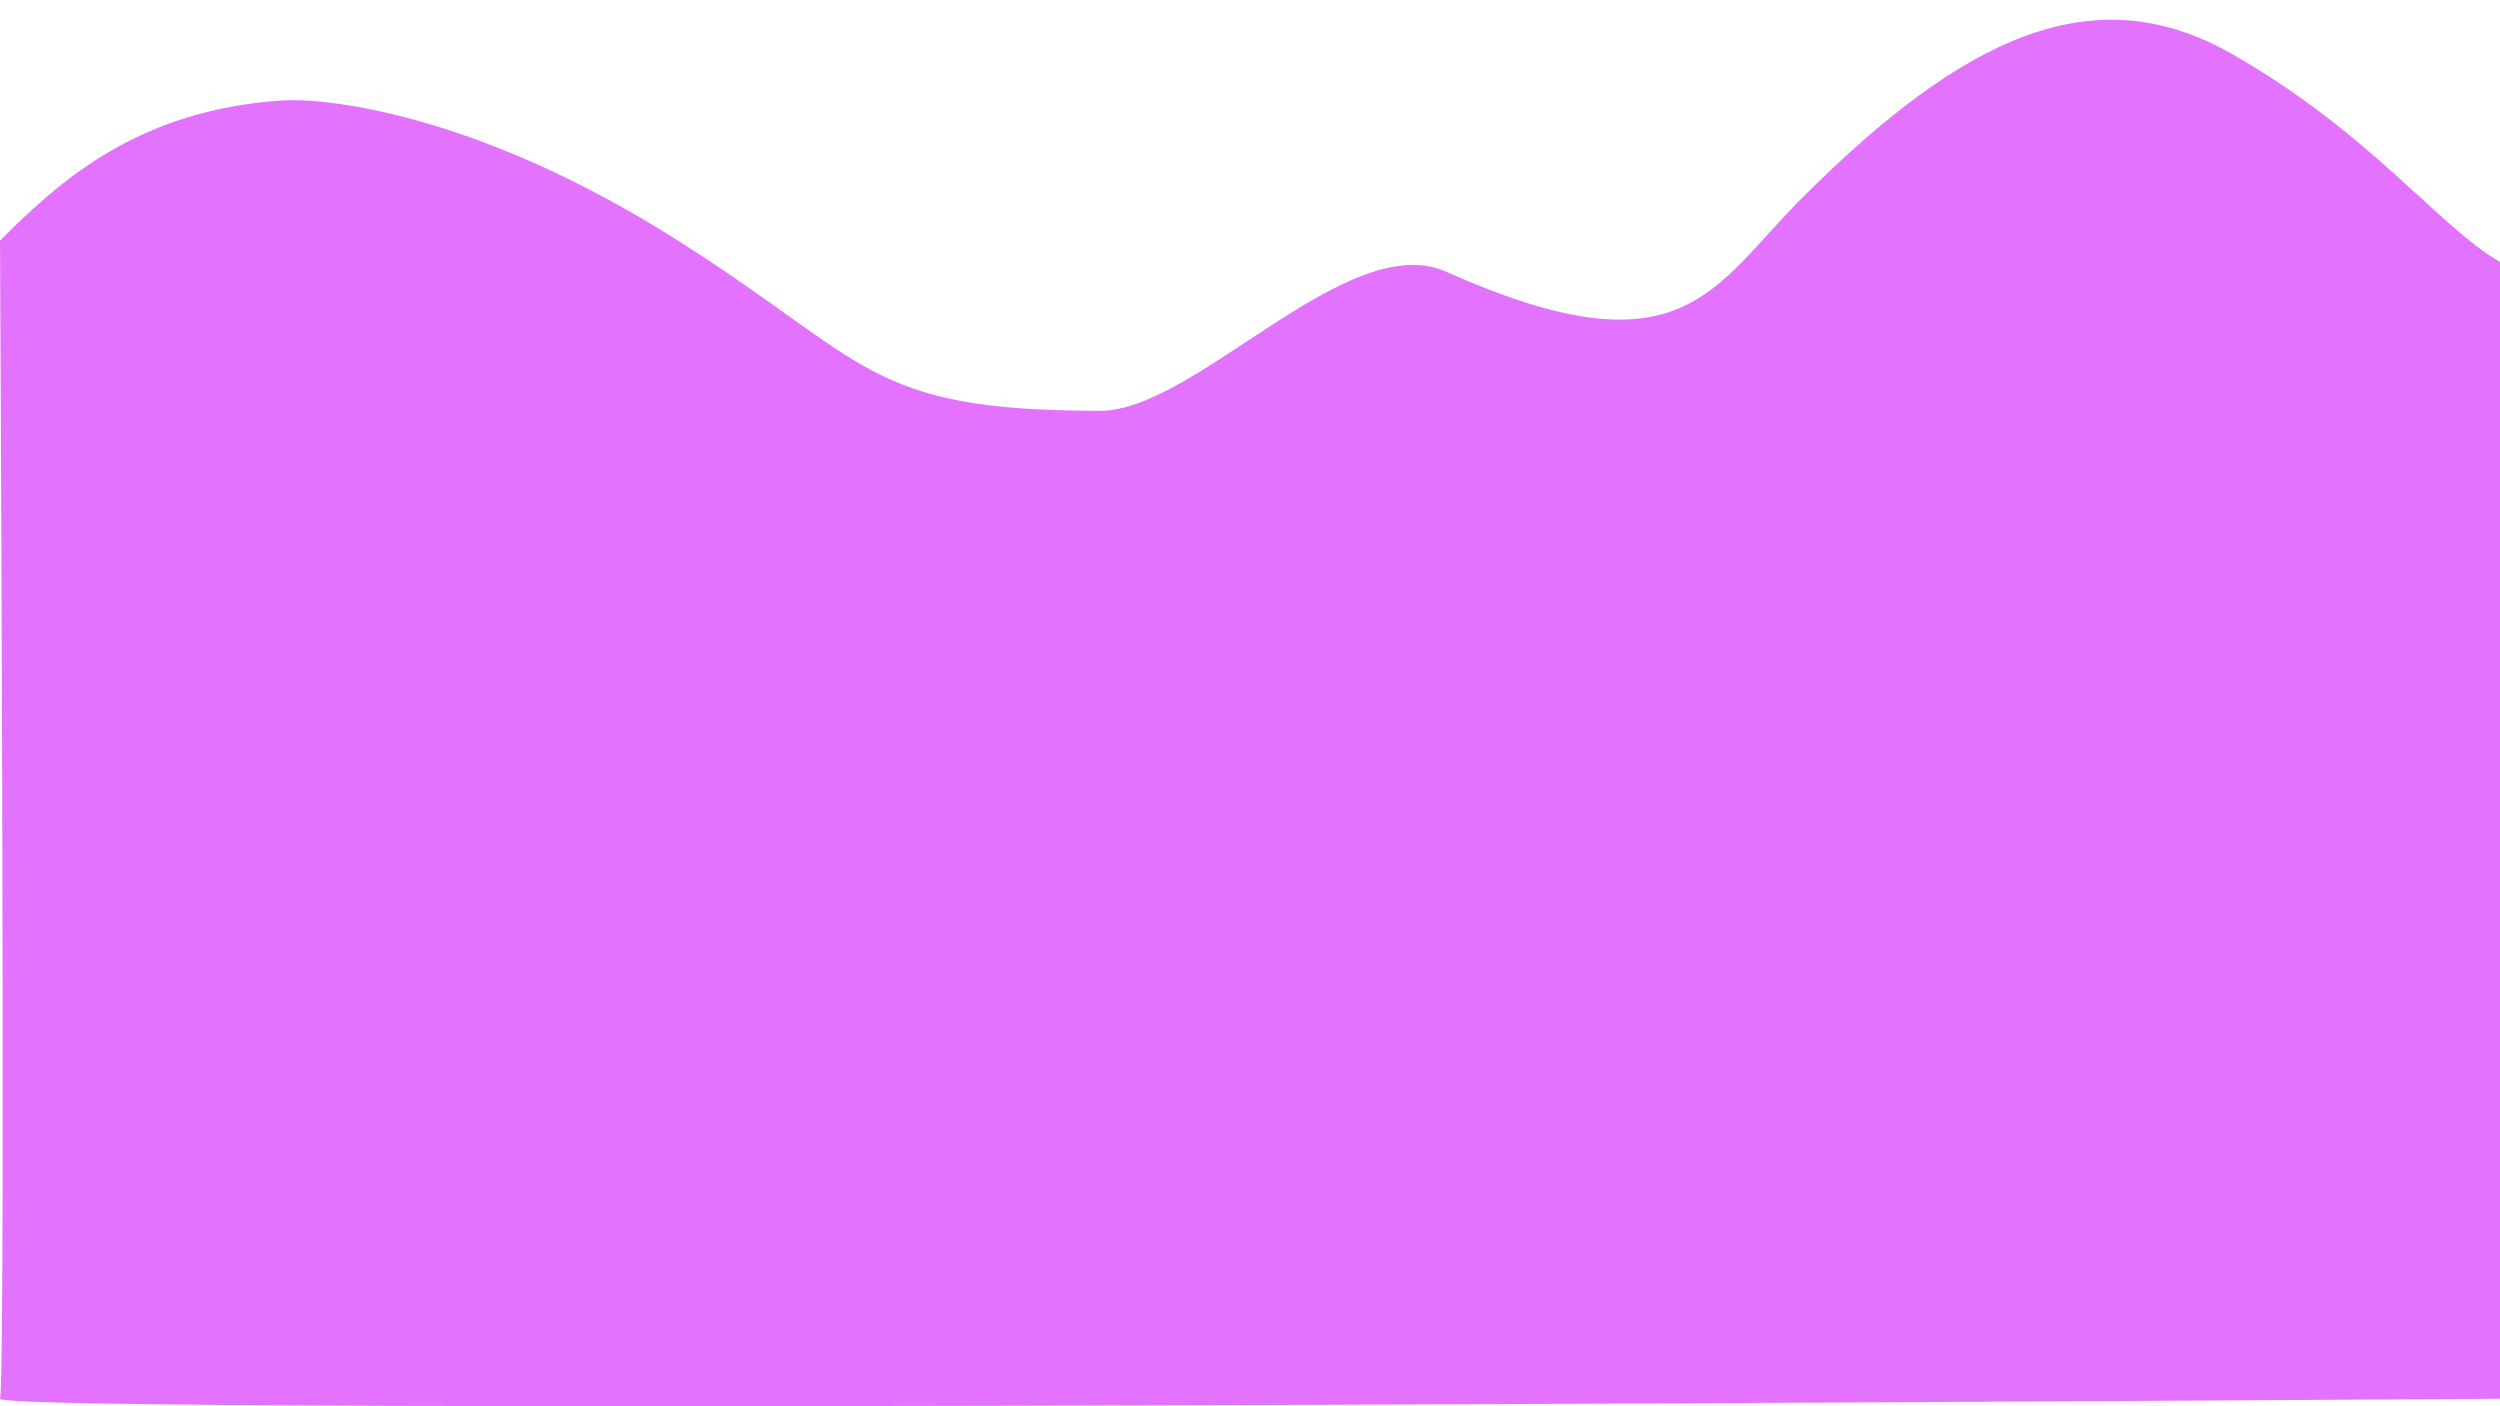 <?xml version="1.0" encoding="utf-8"?>
<!-- Generator: Adobe Adobe Illustrator 24.2.0, SVG Export Plug-In . SVG Version: 6.00 Build 0)  -->
<svg version="1.1" xmlns="http://www.w3.org/2000/svg" xmlns:xlink="http://www.w3.org/1999/xlink" x="0px" y="0px" width="1920px"
	 height="1080px" viewBox="0 0 1920 1080" style="enable-background:new 0 0 1920 1080;" xml:space="preserve">
<style type="text/css">
	.st0{opacity:0.988;fill:#E270FF;}
	.st1{display:none;}
	.st2{display:inline;fill:#FFAC54;}
	.st3{display:inline;fill:#FF70A5;}
	.st4{display:inline;fill:#FF8F57;}
	.st5{display:inline;fill:#FF70A5;stroke:#000000;stroke-miterlimit:10;}
	.st6{display:inline;fill:#FFB570;stroke:#000000;stroke-miterlimit:10;}
	.st7{display:inline;fill:#E770FF;stroke:#000000;stroke-miterlimit:10;}
	.st8{display:inline;fill:#FFDF4F;stroke:#000000;stroke-miterlimit:10;}
</style>
<g id="Layer_4">
	<path class="st0" d="M0.01,184.77c45.96-45.96,105.77-100.2,216.61-107.63c32.57-2.18,147.55,9.36,299.81,104.99
		s147.5,133.35,328.58,133.35c73.38,0,190.19-140.48,265.68-106.78c181.73,81.13,204.19,12.43,272.89-56.28
		c124.86-124.86,224.68-171.76,331.45-110.48c106.77,61.28,158.01,132.31,204.97,159.26c46.95,26.95,0,873.02,0,873.02
		s-1924.64,13-1920,0C4.65,1061.22,0.01,184.77,0.01,184.77z"/>
</g>
<g id="Layer_2" class="st1">
	<path class="st2" d="M2.54,484.98c0,0,170.57-265.2,316.6-156.99c136.94,101.48,232.25-5.35,232.25-5.35S635.97,233.45,750,204.8
		s230.55,21.35,318.24,102.24c147.21,135.79,135.41-26.67,247.68,16.63c124.32,47.95,147.14-124.56,337.66-68.2
		c120.07,35.52-6.55,153.04,123.97,163.25C1840.85,423.68,1920,340,1920,340l2.17,740.91H2.17"/>
</g>
<g id="Layer_1" class="st1">
	<path class="st3" d="M1.64,234.81c0,0,153.2-304.11,593.85-160.39c208.65,68.06,566.94,399.23,704.68,274.6
		c134.39-121.59,366.27-308.19,434.51-134.36C1787.92,350.29,1920,344.7,1920,344.7v737.77H0L1.64,234.81z"/>
</g>
<g id="Layer_3" class="st1">
	<path class="st4" d="M-2.05,96.15c116.89-67.38,126.8,54.16,279.06,64.26C429.27,170.52,426.4,56.42,542.45,94.6
		c164.03,53.97,106.76,163.19,228.39,108.68c168.3-75.42,135.14,84.61,308.24,62.89c171.82-21.56,191.67-150.05,315.46-179.36
		c66.53-15.75,43.46,72.28,189.52,49.62c177.22-27.49,178.34-96.32,270.25-37.93s63.62,181.07,63.62,181.07V1080h-1920"/>
</g>
<g id="Layer_5" class="st1">
	<path class="st3" d="M1920,756.45c-66.12,3.03-231.68-24.22-234.19-94.55c-3.42-95.85-102.69-66.99-110.1-131.9
		c-12.17-106.62,189.5-119.57,136.92-263.78c-64.25-176.21-269.38-52.45-288.82,19.29c-19.24,71.01,65.46,199.03,9.99,270.41
		c-55.19,71.02-43.69,202.63-117.01,184.09c-164-41.47,180.05-138.58-121.09-310.09c-52.46-29.88-61.86-164.48-127.68-155.02
		c-59,8.48-67.67,166.86-38.03,278.34c20.78,78.16-26.66,227.83-119.6,192.94c-173.89-65.29-58.94-250.92-179.24-339.95
		c-81.68-60.45,134.3-178.98-73.46-318.25c-66.58-44.63-150.62-59.61-212.18,1.94c-87.29,87.29,237.53,326.22,96.59,355.31
		C351.02,484.65,346.18,308.04,197.65,510C74.67,677.23,204.01,971.96,30,893.8C-77.85,845.36,0,598.92,0,598.92L0,540L1.11,1.24
		L1920,0l0,160.48l-0.76,505.03L1920,756.45z"/>
</g>
<g id="Layer_6" class="st1">
	<path class="st5" d="M683.41-2.26c0,0-90.13,10.59-77.04,101.07c7.79,53.87-61.72,149.99-79.04,172.33
		c-127.84,164.8,12.14,253.76,39.19,314.69c23.88,53.79-29.97,26.62-8.01,92.67c12.79,38.48-60.29,71.14-36.23,143.49
		c14.45,43.45,49.53,79.4,23.41,176.31c-27.59,102.36,114.43,84.71,114.43,84.71l697.89-7.19v-1080"/>
</g>
<g id="Layer_7" class="st1">
	<path class="st6" d="M1075.94-13.3c0,0-290.81-33.26-284.14,129.04c6.67,162.3,65.2,80.56,61.25,186.75
		c-3.94,106.19-124.17,94.66-84.75,228.1s72.51,53.29,92.88,135.66c20.37,82.37-75.1,98.12-96.72,212.82s45.25,180.15,90.62,193.94
		s171.94,2.93,171.94,2.93l498.52-0.89v-1080L1075.94-13.3z"/>
</g>
<g id="Layer_8" class="st1">
</g>
<g id="Layer_9" class="st1">
	<path class="st7" d="M1374.57-6.25c0,0-83.25,28.03-101.62,78.24c-22.14,60.49-176.04,125.1-111.37,260.99
		c8.56,17.98,202.32,152.95,32.84,169.81c-90.2,8.97-123.51,127.06-70.02,231.92c5.29,10.37-18.84,32.91-32.94,57.55
		c-30.63,53.55-41.07,151.3,20.45,232.49c69.76,92.05,624.9,49.7,624.9,49.7V-7.87L1374.57-6.25z"/>
</g>
<g id="Layer_10" class="st1">
	<path class="st8" d="M1802.49-2.18c0,0-185.58-57.85-227.52,55.67s-33.99,171.44-6.78,279.33
		c27.21,107.89,63.8,114.46,15.95,261.75s-144.41,69.3-181.94,206.27c-37.53,136.97,20.45,221.02,69.24,263.23
		c48.79,42.22,448.57,9.9,448.57,9.9V0L1802.49-2.18z"/>
</g>
<g id="Layer_11" class="st1">
</g>
</svg>
